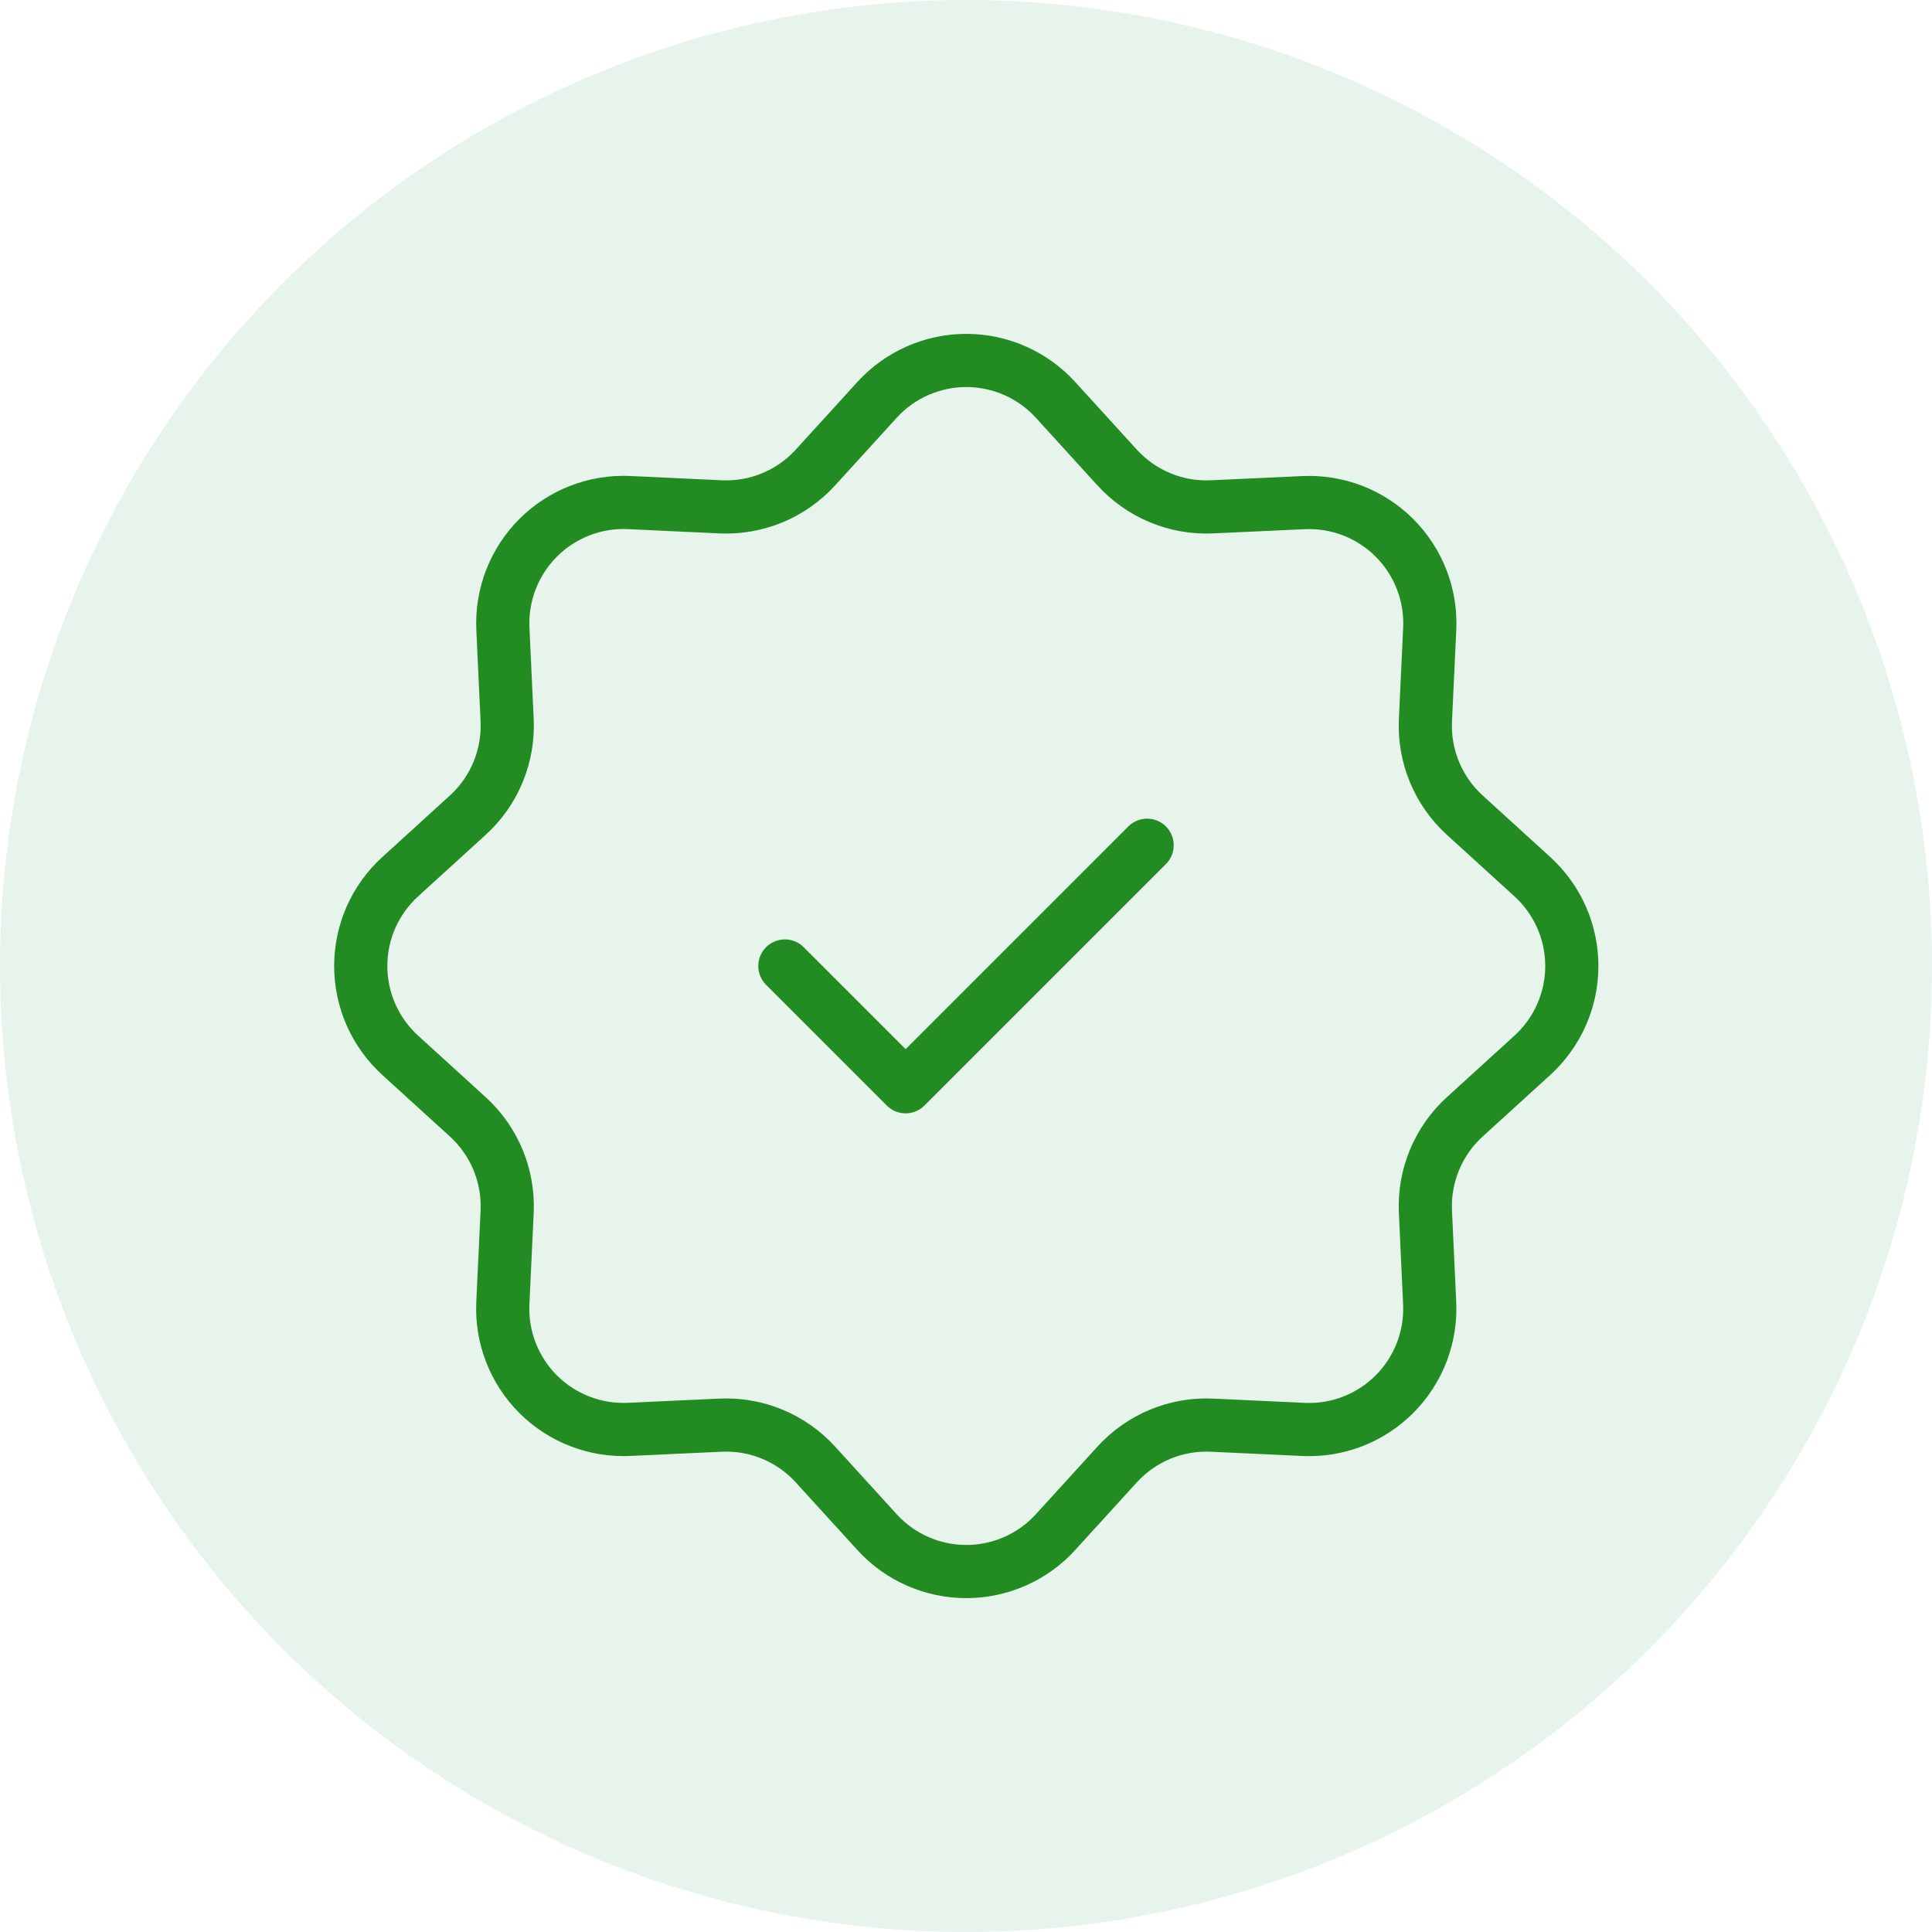 <svg width="100" height="100" viewBox="0 0 100 100" fill="none" xmlns="http://www.w3.org/2000/svg">
<circle cx="50" cy="50" r="50" fill="#009444" fill-opacity="0.1"/>
<path d="M45.393 20.7C45.978 20.056 46.692 19.542 47.488 19.191C48.284 18.839 49.145 18.657 50.015 18.657C50.885 18.657 51.745 18.839 52.541 19.191C53.337 19.542 54.051 20.056 54.636 20.7L57.824 24.2C58.443 24.879 59.204 25.414 60.053 25.766C60.902 26.117 61.819 26.277 62.736 26.234L67.465 26.016C68.334 25.975 69.201 26.116 70.013 26.429C70.824 26.743 71.561 27.222 72.176 27.837C72.791 28.452 73.272 29.188 73.586 29.999C73.901 30.81 74.042 31.678 74.002 32.547L73.78 37.278C73.737 38.196 73.897 39.112 74.249 39.962C74.601 40.811 75.135 41.572 75.815 42.191L79.315 45.378C79.958 45.964 80.472 46.678 80.824 47.473C81.176 48.269 81.357 49.13 81.357 50C81.357 50.87 81.176 51.731 80.824 52.527C80.472 53.322 79.958 54.036 79.315 54.622L75.815 57.809C75.135 58.428 74.601 59.189 74.249 60.038C73.897 60.888 73.737 61.804 73.78 62.722L73.999 67.45C74.04 68.319 73.899 69.187 73.585 69.998C73.272 70.809 72.792 71.546 72.177 72.161C71.563 72.777 70.826 73.257 70.015 73.572C69.204 73.886 68.337 74.028 67.468 73.987L62.736 73.766C61.819 73.723 60.902 73.883 60.053 74.234C59.204 74.586 58.443 75.121 57.824 75.8L54.636 79.3C54.051 79.944 53.337 80.458 52.541 80.809C51.745 81.161 50.885 81.343 50.015 81.343C49.145 81.343 48.284 81.161 47.488 80.809C46.692 80.458 45.978 79.944 45.393 79.3L42.205 75.8C41.586 75.121 40.825 74.586 39.976 74.234C39.127 73.883 38.211 73.723 37.293 73.766L32.565 73.984C31.696 74.025 30.828 73.884 30.017 73.571C29.205 73.257 28.468 72.778 27.853 72.163C27.238 71.548 26.758 70.812 26.443 70.001C26.129 69.19 25.987 68.322 26.027 67.453L26.249 62.722C26.292 61.804 26.132 60.888 25.78 60.038C25.429 59.189 24.894 58.428 24.215 57.809L20.715 54.622C20.071 54.036 19.557 53.322 19.205 52.527C18.854 51.731 18.672 50.87 18.672 50C18.672 49.13 18.854 48.269 19.205 47.473C19.557 46.678 20.071 45.964 20.715 45.378L24.215 42.191C24.894 41.572 25.429 40.811 25.78 39.962C26.132 39.112 26.292 38.196 26.249 37.278L26.03 32.55C25.989 31.681 26.13 30.813 26.444 30.002C26.758 29.191 27.237 28.454 27.852 27.838C28.467 27.223 29.203 26.743 30.014 26.428C30.825 26.114 31.693 25.972 32.562 26.012L37.293 26.234C38.211 26.277 39.127 26.117 39.976 25.766C40.825 25.414 41.586 24.879 42.205 24.2L45.393 20.7Z" stroke="#228B22" stroke-width="2.752"/>
<path d="M40.625 50L46.875 56.25L59.375 43.75" stroke="#228B22" stroke-width="2.752" stroke-linecap="round" stroke-linejoin="round"/>
</svg>
